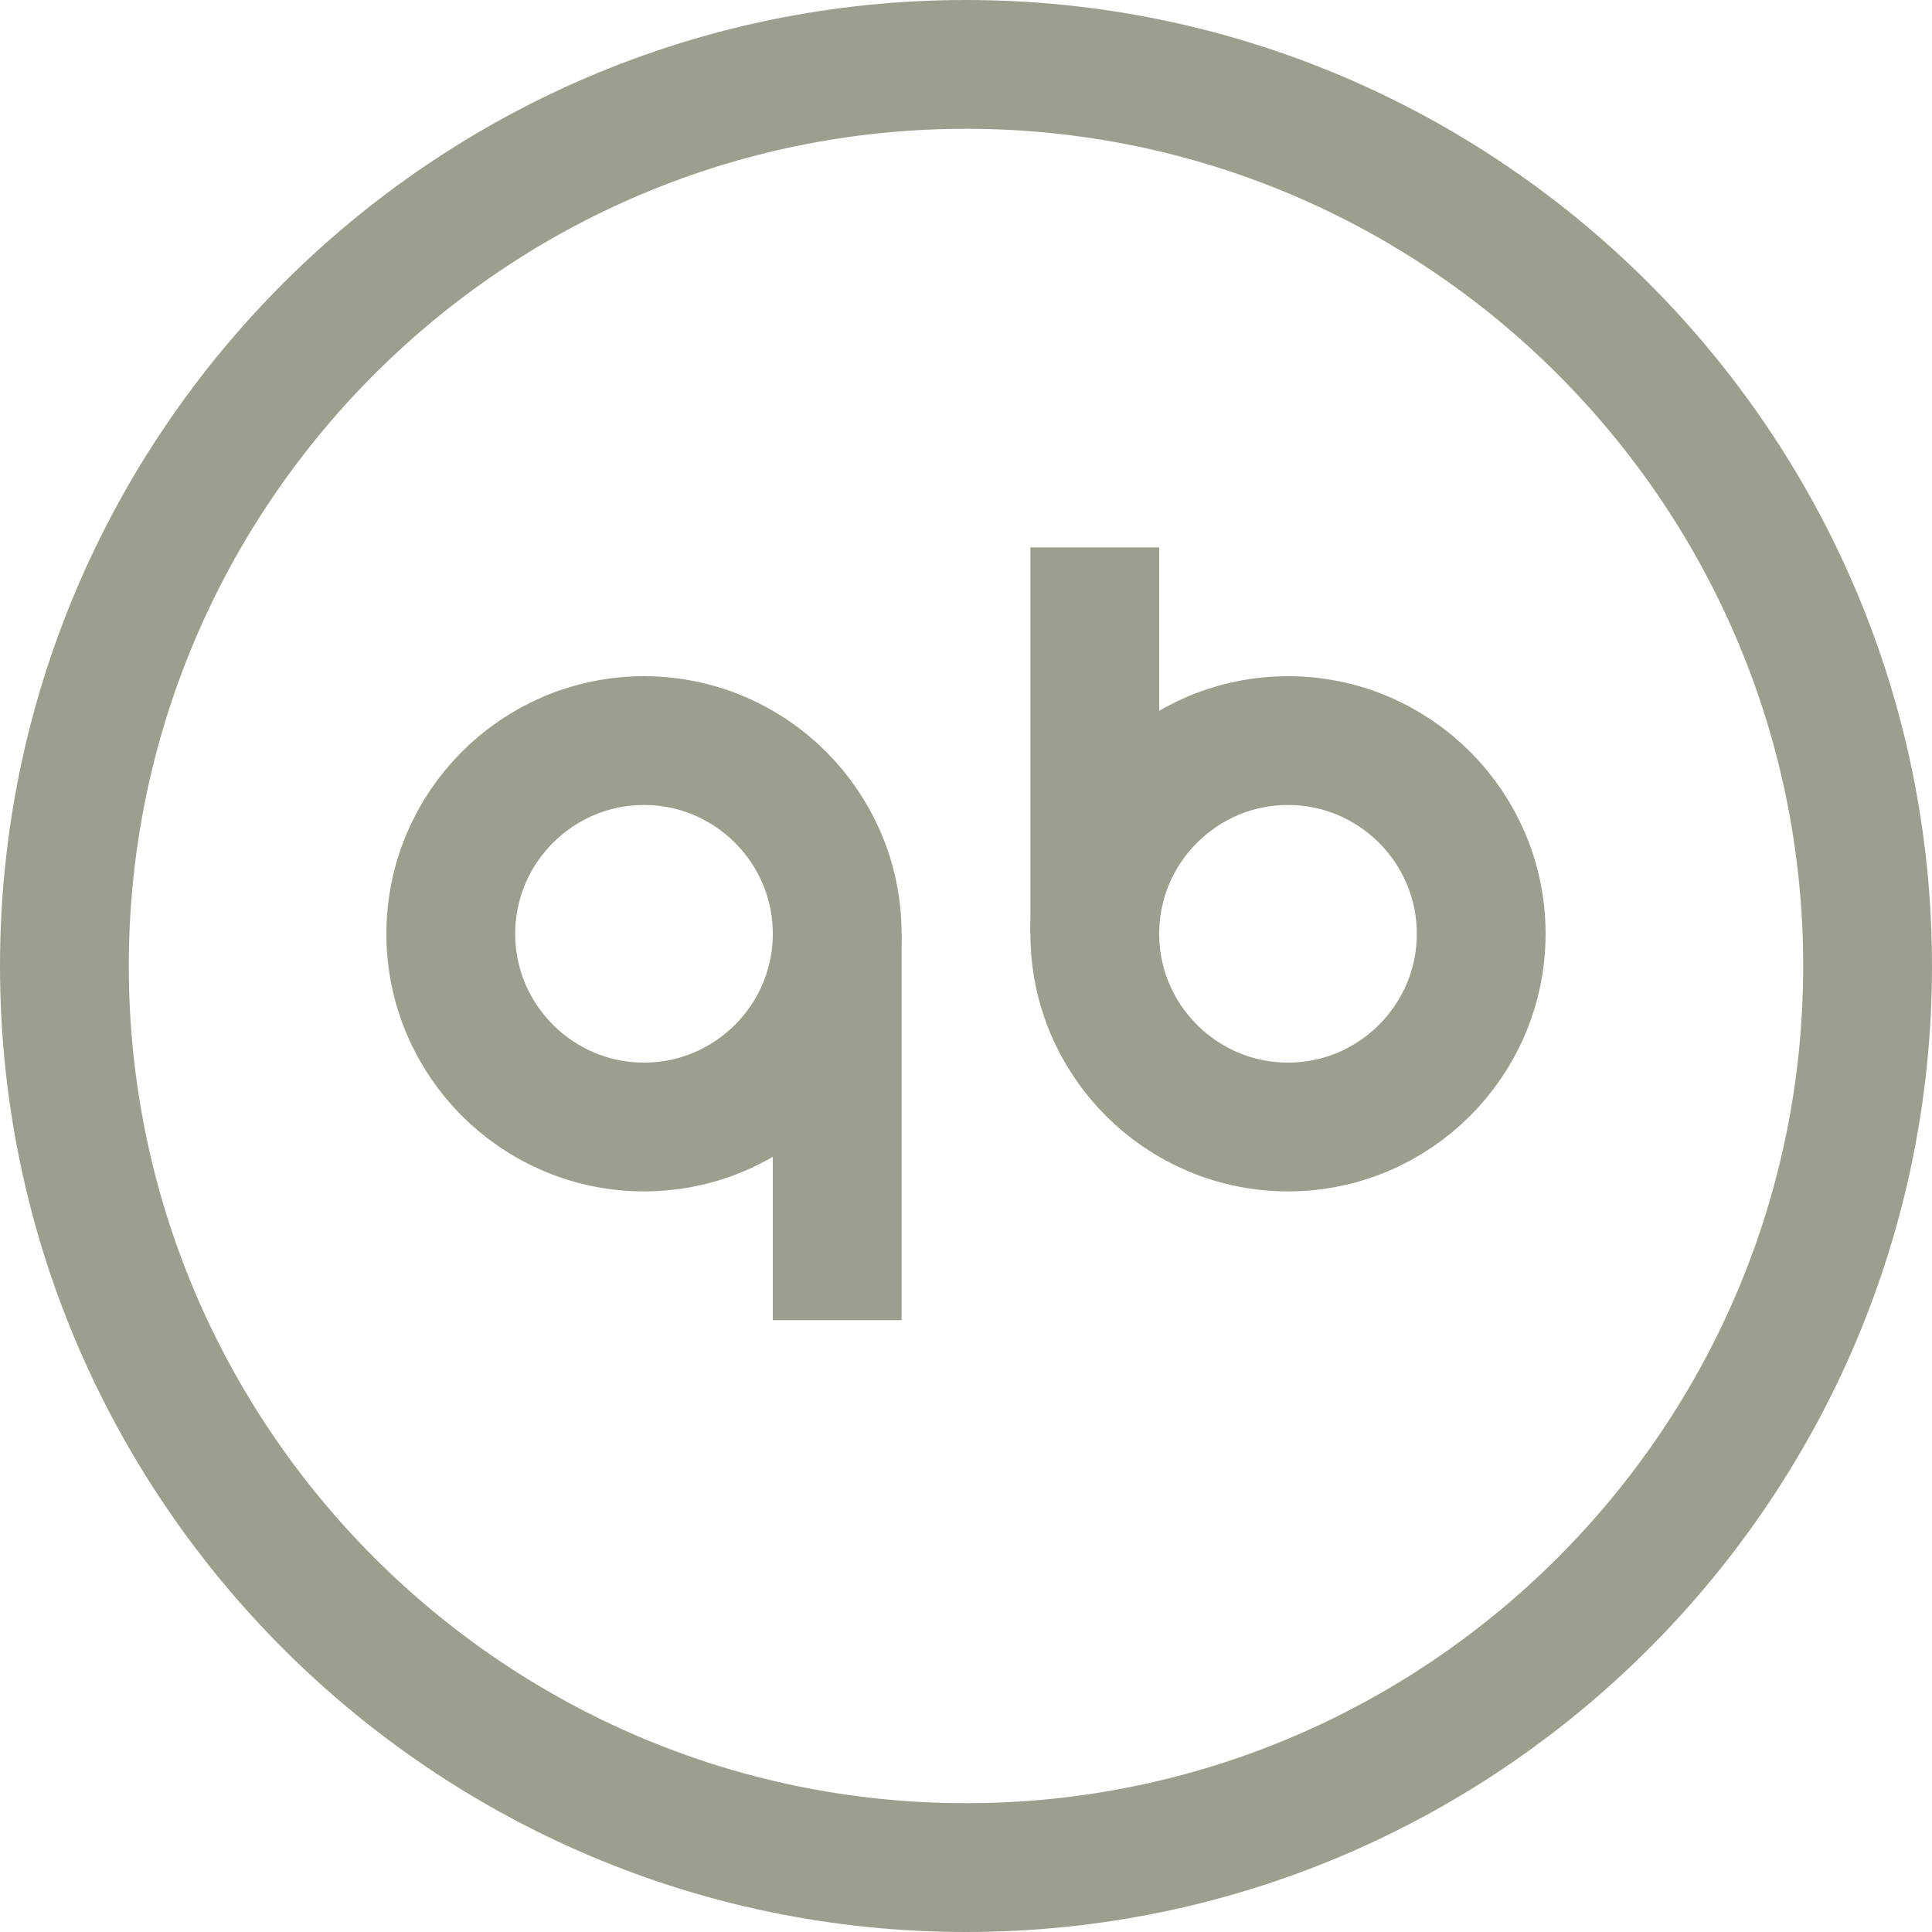 <?xml version="1.0" encoding="utf-8"?>
<!-- Generator: Adobe Illustrator 17.0.0, SVG Export Plug-In . SVG Version: 6.00 Build 0)  -->
<!DOCTYPE svg PUBLIC "-//W3C//DTD SVG 1.1//EN" "http://www.w3.org/Graphics/SVG/1.1/DTD/svg11.dtd">
<svg version="1.1" id="Слой_1" xmlns="http://www.w3.org/2000/svg" xmlns:xlink="http://www.w3.org/1999/xlink" x="0px" y="0px"
	 width="30px" height="30px" viewBox="0 0 30 30" enable-background="new 0 0 30 30" xml:space="preserve">
<g>
	<defs>
		<rect id="SVGID_1_" width="30" height="30"/>
	</defs>
	<clipPath id="SVGID_2_">
		<use xlink:href="#SVGID_1_"  overflow="visible"/>
	</clipPath>
	<path clip-path="url(#SVGID_2_)" fill="none" stroke="#9BA08E" stroke-width="2" stroke-miterlimit="10" d="M15,29
		c7.72,0,14-6.28,14-14S22.72,1,15,1S1,7.28,1,15S7.28,29,15,29z"/>
	<path clip-path="url(#SVGID_2_)" fill="none" stroke="#9BA08E" stroke-width="2" stroke-miterlimit="10" d="M20,17.5
		c1.654,0,3-1.346,3-3s-1.346-3-3-3c-1.654,0-3,1.346-3,3S18.346,17.5,20,17.5z"/>
</g>
<line fill="none" stroke="#9BA08E" stroke-width="2" stroke-miterlimit="10" x1="17" y1="8.5" x2="17" y2="14.5"/>
<g>
	<defs>
		<rect id="SVGID_3_" width="30" height="30"/>
	</defs>
	<clipPath id="SVGID_4_">
		<use xlink:href="#SVGID_3_"  overflow="visible"/>
	</clipPath>
	<path clip-path="url(#SVGID_4_)" fill="none" stroke="#9BA08E" stroke-width="2" stroke-miterlimit="10" d="M10,11.5
		c-1.654,0-3,1.346-3,3s1.346,3,3,3s3-1.346,3-3S11.654,11.5,10,11.5z"/>
</g>
<line fill="none" stroke="#9BA08E" stroke-width="2" stroke-miterlimit="10" x1="13" y1="20.5" x2="13" y2="14.5"/>
</svg>

